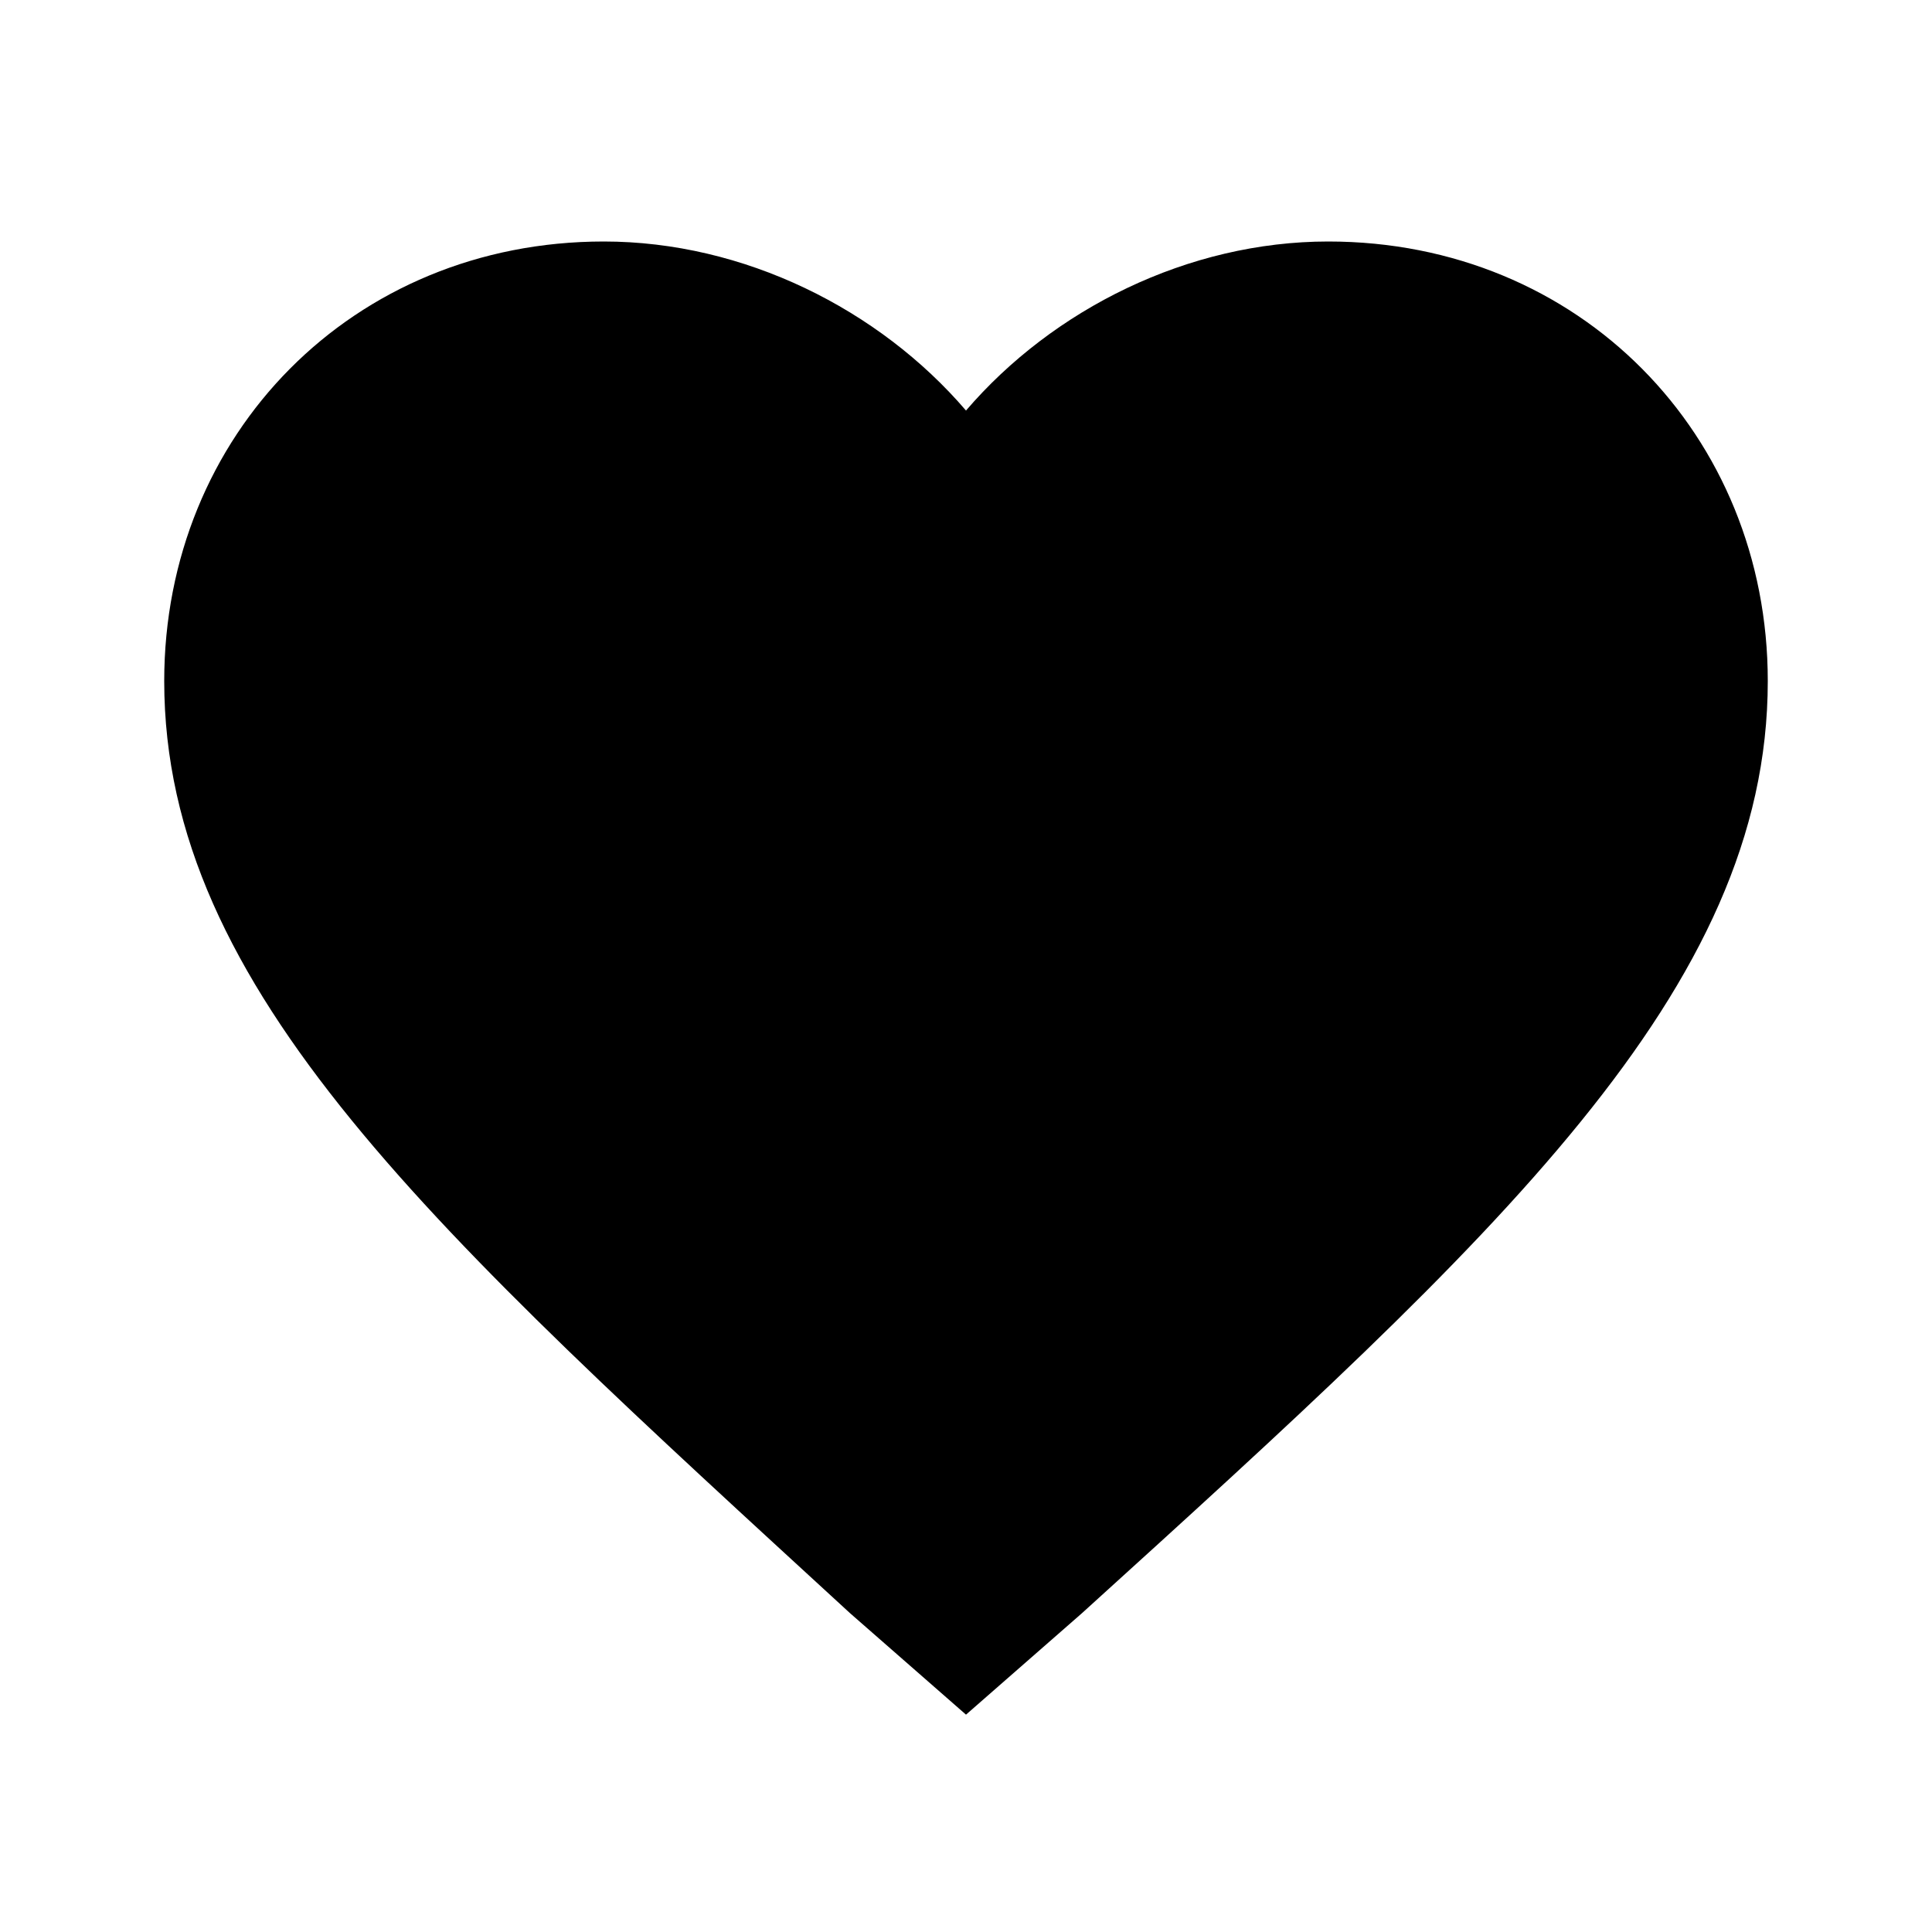 <?xml version="1.0"?><svg xmlns="http://www.w3.org/2000/svg" width="40" height="40" viewBox="0 0 40 40"><path  d="m20 35.5l-2.4-2.1c-8.6-7.9-14.2-12.9-14.2-19.3 0-5.1 3.9-9.1 9.1-9.1 2.9 0 5.7 1.4 7.5 3.5 1.8-2.1 4.6-3.5 7.5-3.5 5.2 0 9.1 4 9.1 9.1 0 6.4-5.6 11.5-14.2 19.3z"></path></svg>